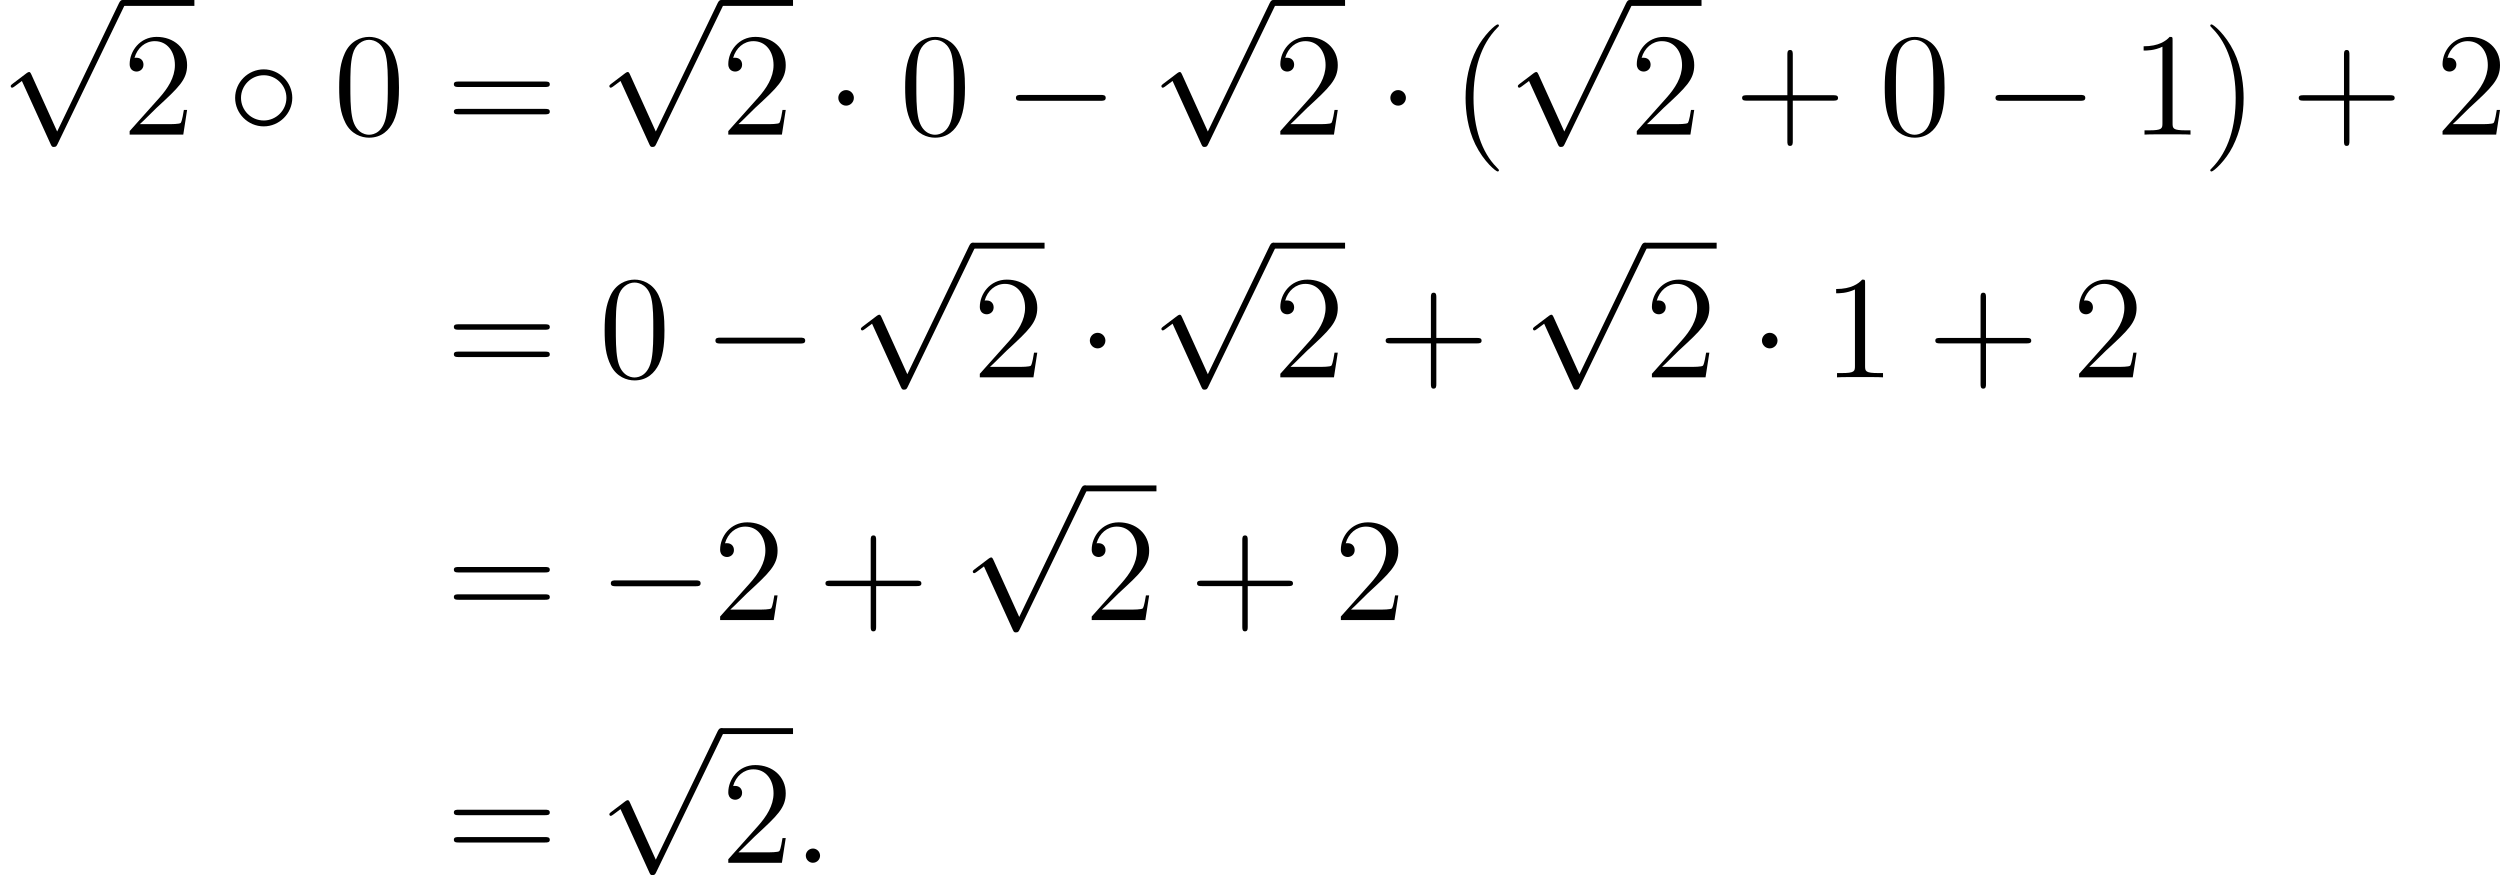 <?xml version='1.0' encoding='UTF-8'?>
<!-- Generated by CodeCogs with dvisvgm 2.9.1 -->
<svg version='1.1' xmlns='http://www.w3.org/2000/svg' xmlns:xlink='http://www.w3.org/1999/xlink' width='229.847pt' height='80.456pt' viewBox='-.239 -.293 229.847 80.456'>
<defs>
<path id='g1-58' d='M2.2-.574C2.2-.921 1.913-1.16 1.626-1.16C1.279-1.16 1.04-.873 1.04-.586C1.04-.239 1.327 0 1.614 0C1.961 0 2.2-.287 2.2-.574Z'/>
<path id='g2-40' d='M3.885 2.905C3.885 2.869 3.885 2.845 3.682 2.642C2.487 1.435 1.817-.538 1.817-2.977C1.817-5.296 2.379-7.293 3.766-8.703C3.885-8.811 3.885-8.835 3.885-8.871C3.885-8.942 3.826-8.966 3.778-8.966C3.622-8.966 2.642-8.106 2.056-6.934C1.447-5.727 1.172-4.447 1.172-2.977C1.172-1.913 1.339-.49 1.961 .789C2.666 2.224 3.646 3.001 3.778 3.001C3.826 3.001 3.885 2.977 3.885 2.905Z'/>
<path id='g2-41' d='M3.371-2.977C3.371-3.885 3.252-5.368 2.582-6.755C1.877-8.189 .897-8.966 .765-8.966C.717-8.966 .658-8.942 .658-8.871C.658-8.835 .658-8.811 .861-8.608C2.056-7.4 2.726-5.428 2.726-2.989C2.726-.669 2.164 1.327 .777 2.738C.658 2.845 .658 2.869 .658 2.905C.658 2.977 .717 3.001 .765 3.001C.921 3.001 1.901 2.14 2.487 .968C3.096-.251 3.371-1.542 3.371-2.977Z'/>
<path id='g2-43' d='M4.77-2.762H8.07C8.237-2.762 8.452-2.762 8.452-2.977C8.452-3.204 8.249-3.204 8.07-3.204H4.77V-6.504C4.77-6.671 4.77-6.886 4.555-6.886C4.328-6.886 4.328-6.683 4.328-6.504V-3.204H1.028C.861-3.204 .646-3.204 .646-2.989C.646-2.762 .849-2.762 1.028-2.762H4.328V.538C4.328 .705 4.328 .921 4.543 .921C4.77 .921 4.77 .717 4.77 .538V-2.762Z'/>
<path id='g2-48' d='M5.356-3.826C5.356-4.818 5.296-5.786 4.866-6.695C4.376-7.687 3.515-7.95 2.929-7.95C2.236-7.95 1.387-7.603 .944-6.611C.61-5.858 .49-5.117 .49-3.826C.49-2.666 .574-1.793 1.004-.944C1.47-.036 2.295 .251 2.917 .251C3.957 .251 4.555-.371 4.902-1.064C5.332-1.961 5.356-3.132 5.356-3.826ZM2.917 .012C2.534 .012 1.757-.203 1.53-1.506C1.399-2.224 1.399-3.132 1.399-3.969C1.399-4.949 1.399-5.834 1.59-6.539C1.793-7.34 2.403-7.711 2.917-7.711C3.371-7.711 4.065-7.436 4.292-6.408C4.447-5.727 4.447-4.782 4.447-3.969C4.447-3.168 4.447-2.26 4.316-1.53C4.089-.215 3.335 .012 2.917 .012Z'/>
<path id='g2-49' d='M3.443-7.663C3.443-7.938 3.443-7.95 3.204-7.95C2.917-7.627 2.319-7.185 1.088-7.185V-6.838C1.363-6.838 1.961-6.838 2.618-7.149V-.921C2.618-.49 2.582-.347 1.53-.347H1.16V0C1.482-.024 2.642-.024 3.037-.024S4.579-.024 4.902 0V-.347H4.531C3.479-.347 3.443-.49 3.443-.921V-7.663Z'/>
<path id='g2-50' d='M5.26-2.008H4.997C4.961-1.805 4.866-1.148 4.746-.956C4.663-.849 3.981-.849 3.622-.849H1.411C1.733-1.124 2.463-1.889 2.774-2.176C4.591-3.85 5.26-4.471 5.26-5.655C5.26-7.03 4.172-7.95 2.786-7.95S.586-6.767 .586-5.738C.586-5.129 1.112-5.129 1.148-5.129C1.399-5.129 1.71-5.308 1.71-5.691C1.71-6.025 1.482-6.253 1.148-6.253C1.04-6.253 1.016-6.253 .98-6.241C1.207-7.054 1.853-7.603 2.63-7.603C3.646-7.603 4.268-6.755 4.268-5.655C4.268-4.639 3.682-3.754 3.001-2.989L.586-.287V0H4.949L5.26-2.008Z'/>
<path id='g2-61' d='M8.07-3.873C8.237-3.873 8.452-3.873 8.452-4.089C8.452-4.316 8.249-4.316 8.07-4.316H1.028C.861-4.316 .646-4.316 .646-4.101C.646-3.873 .849-3.873 1.028-3.873H8.07ZM8.07-1.65C8.237-1.65 8.452-1.65 8.452-1.865C8.452-2.092 8.249-2.092 8.07-2.092H1.028C.861-2.092 .646-2.092 .646-1.877C.646-1.65 .849-1.65 1.028-1.65H8.07Z'/>
<path id='g0-0' d='M7.878-2.75C8.082-2.75 8.297-2.75 8.297-2.989S8.082-3.228 7.878-3.228H1.411C1.207-3.228 .992-3.228 .992-2.989S1.207-2.75 1.411-2.75H7.878Z'/>
<path id='g0-1' d='M2.295-2.989C2.295-3.335 2.008-3.622 1.662-3.622S1.028-3.335 1.028-2.989S1.315-2.355 1.662-2.355S2.295-2.642 2.295-2.989Z'/>
<path id='g0-14' d='M5.308-2.989C5.308-4.268 4.244-5.308 2.989-5.308C1.698-5.308 .658-4.244 .658-2.989C.658-1.722 1.698-.669 2.989-.669C4.244-.669 5.308-1.71 5.308-2.989ZM2.989-1.148C1.949-1.148 1.136-1.985 1.136-2.989S1.961-4.83 2.989-4.83C3.981-4.83 4.83-4.017 4.83-2.989S3.981-1.148 2.989-1.148Z'/>
<path id='g0-112' d='M4.651 10.222L2.546 5.571C2.463 5.38 2.403 5.38 2.367 5.38C2.355 5.38 2.295 5.38 2.164 5.475L1.028 6.336C.873 6.456 .873 6.492 .873 6.528C.873 6.587 .909 6.659 .992 6.659C1.064 6.659 1.267 6.492 1.399 6.396C1.47 6.336 1.65 6.205 1.781 6.109L4.136 11.286C4.22 11.477 4.28 11.477 4.388 11.477C4.567 11.477 4.603 11.405 4.686 11.238L10.114 0C10.198-.167 10.198-.215 10.198-.239C10.198-.359 10.102-.478 9.959-.478C9.863-.478 9.779-.418 9.684-.227L4.651 10.222Z'/>
</defs>
<g id='page1' transform='matrix(1.13 0 0 1.13 -63.986 -78.543)'>
<use x='56.413' y='69.726' xlink:href='#g0-112'/>
<rect x='66.376' y='69.248' height='.478' width='5.853'/>
<use x='66.376' y='80.199' xlink:href='#g2-50'/>
<use x='74.886' y='80.199' xlink:href='#g0-14'/>
<use x='83.52' y='80.199' xlink:href='#g2-48'/>
<use x='92.694' y='80.199' xlink:href='#g2-61'/>
<use x='105.119' y='69.726' xlink:href='#g0-112'/>
<rect x='115.082' y='69.248' height='.478' width='5.853'/>
<use x='115.082' y='80.199' xlink:href='#g2-50'/>
<use x='123.591' y='80.199' xlink:href='#g0-1'/>
<use x='129.569' y='80.199' xlink:href='#g2-48'/>
<use x='138.079' y='80.199' xlink:href='#g0-0'/>
<use x='150.034' y='69.726' xlink:href='#g0-112'/>
<rect x='159.997' y='69.248' height='.478' width='5.853'/>
<use x='159.997' y='80.199' xlink:href='#g2-50'/>
<use x='168.506' y='80.199' xlink:href='#g0-1'/>
<use x='174.484' y='80.199' xlink:href='#g2-40'/>
<use x='179.036' y='69.726' xlink:href='#g0-112'/>
<rect x='188.999' y='69.248' height='.478' width='5.853'/>
<use x='188.999' y='80.199' xlink:href='#g2-50'/>
<use x='197.508' y='80.199' xlink:href='#g2-43'/>
<use x='209.27' y='80.199' xlink:href='#g2-48'/>
<use x='217.779' y='80.199' xlink:href='#g0-0'/>
<use x='229.735' y='80.199' xlink:href='#g2-49'/>
<use x='235.587' y='80.199' xlink:href='#g2-41'/>
<use x='242.796' y='80.199' xlink:href='#g2-43'/>
<use x='254.558' y='80.199' xlink:href='#g2-50'/>
<use x='92.694' y='99.948' xlink:href='#g2-61'/>
<use x='105.119' y='99.948' xlink:href='#g2-48'/>
<use x='113.629' y='99.948' xlink:href='#g0-0'/>
<use x='125.584' y='89.474' xlink:href='#g0-112'/>
<rect x='135.547' y='88.996' height='.478' width='5.853'/>
<use x='135.547' y='99.948' xlink:href='#g2-50'/>
<use x='144.056' y='99.948' xlink:href='#g0-1'/>
<use x='150.034' y='89.474' xlink:href='#g0-112'/>
<rect x='159.997' y='88.996' height='.478' width='5.853'/>
<use x='159.997' y='99.948' xlink:href='#g2-50'/>
<use x='168.506' y='99.948' xlink:href='#g2-43'/>
<use x='180.267' y='89.474' xlink:href='#g0-112'/>
<rect x='190.23' y='88.996' height='.478' width='5.853'/>
<use x='190.23' y='99.948' xlink:href='#g2-50'/>
<use x='198.74' y='99.948' xlink:href='#g0-1'/>
<use x='204.717' y='99.948' xlink:href='#g2-49'/>
<use x='213.227' y='99.948' xlink:href='#g2-43'/>
<use x='224.988' y='99.948' xlink:href='#g2-50'/>
<use x='92.694' y='119.696' xlink:href='#g2-61'/>
<use x='105.119' y='119.696' xlink:href='#g0-0'/>
<use x='114.418' y='119.696' xlink:href='#g2-50'/>
<use x='122.927' y='119.696' xlink:href='#g2-43'/>
<use x='134.689' y='109.223' xlink:href='#g0-112'/>
<rect x='144.651' y='108.745' height='.478' width='5.853'/>
<use x='144.651' y='119.696' xlink:href='#g2-50'/>
<use x='153.161' y='119.696' xlink:href='#g2-43'/>
<use x='164.922' y='119.696' xlink:href='#g2-50'/>
<use x='92.694' y='139.445' xlink:href='#g2-61'/>
<use x='105.119' y='128.971' xlink:href='#g0-112'/>
<rect x='115.082' y='128.493' height='.478' width='5.853'/>
<use x='115.082' y='139.445' xlink:href='#g2-50'/>
<use x='120.935' y='139.445' xlink:href='#g1-58'/>
</g>
</svg>